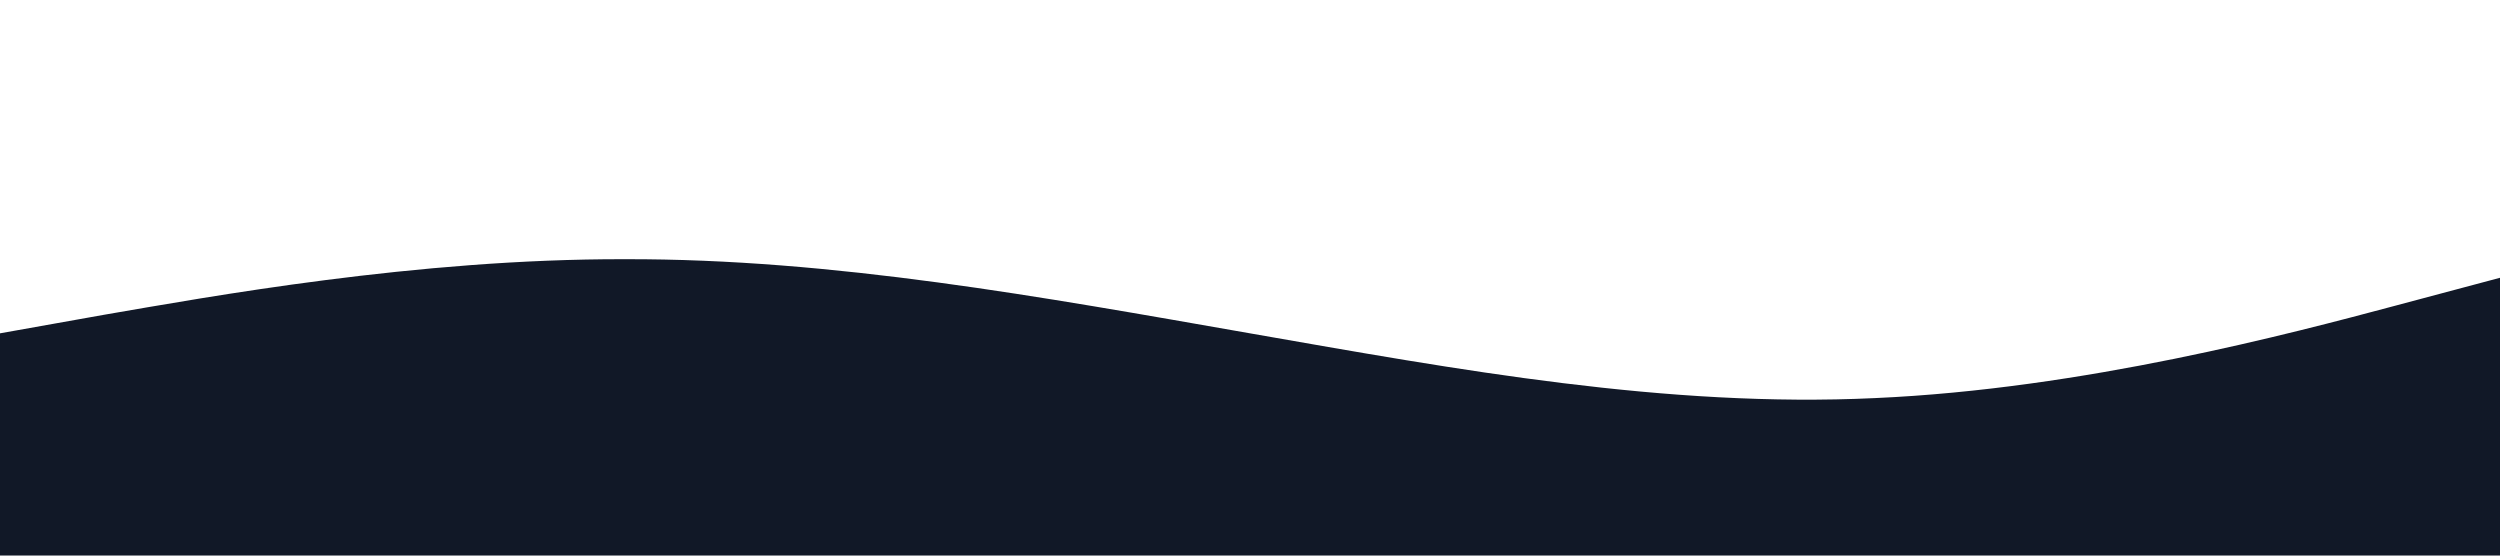 <svg xmlns="http://www.w3.org/2000/svg" viewBox="0 0 1440 320"><path fill="#111827" fill-opacity="1" d="M0,192L60,181.3C120,171,240,149,360,149.3C480,149,600,171,720,192C840,213,960,235,1080,229.3C1200,224,1320,192,1380,176L1440,160L1440,320L1380,320C1320,320,1200,320,1080,320C960,320,840,320,720,320C600,320,480,320,360,320C240,320,120,320,60,320L0,320Z"></path></svg>